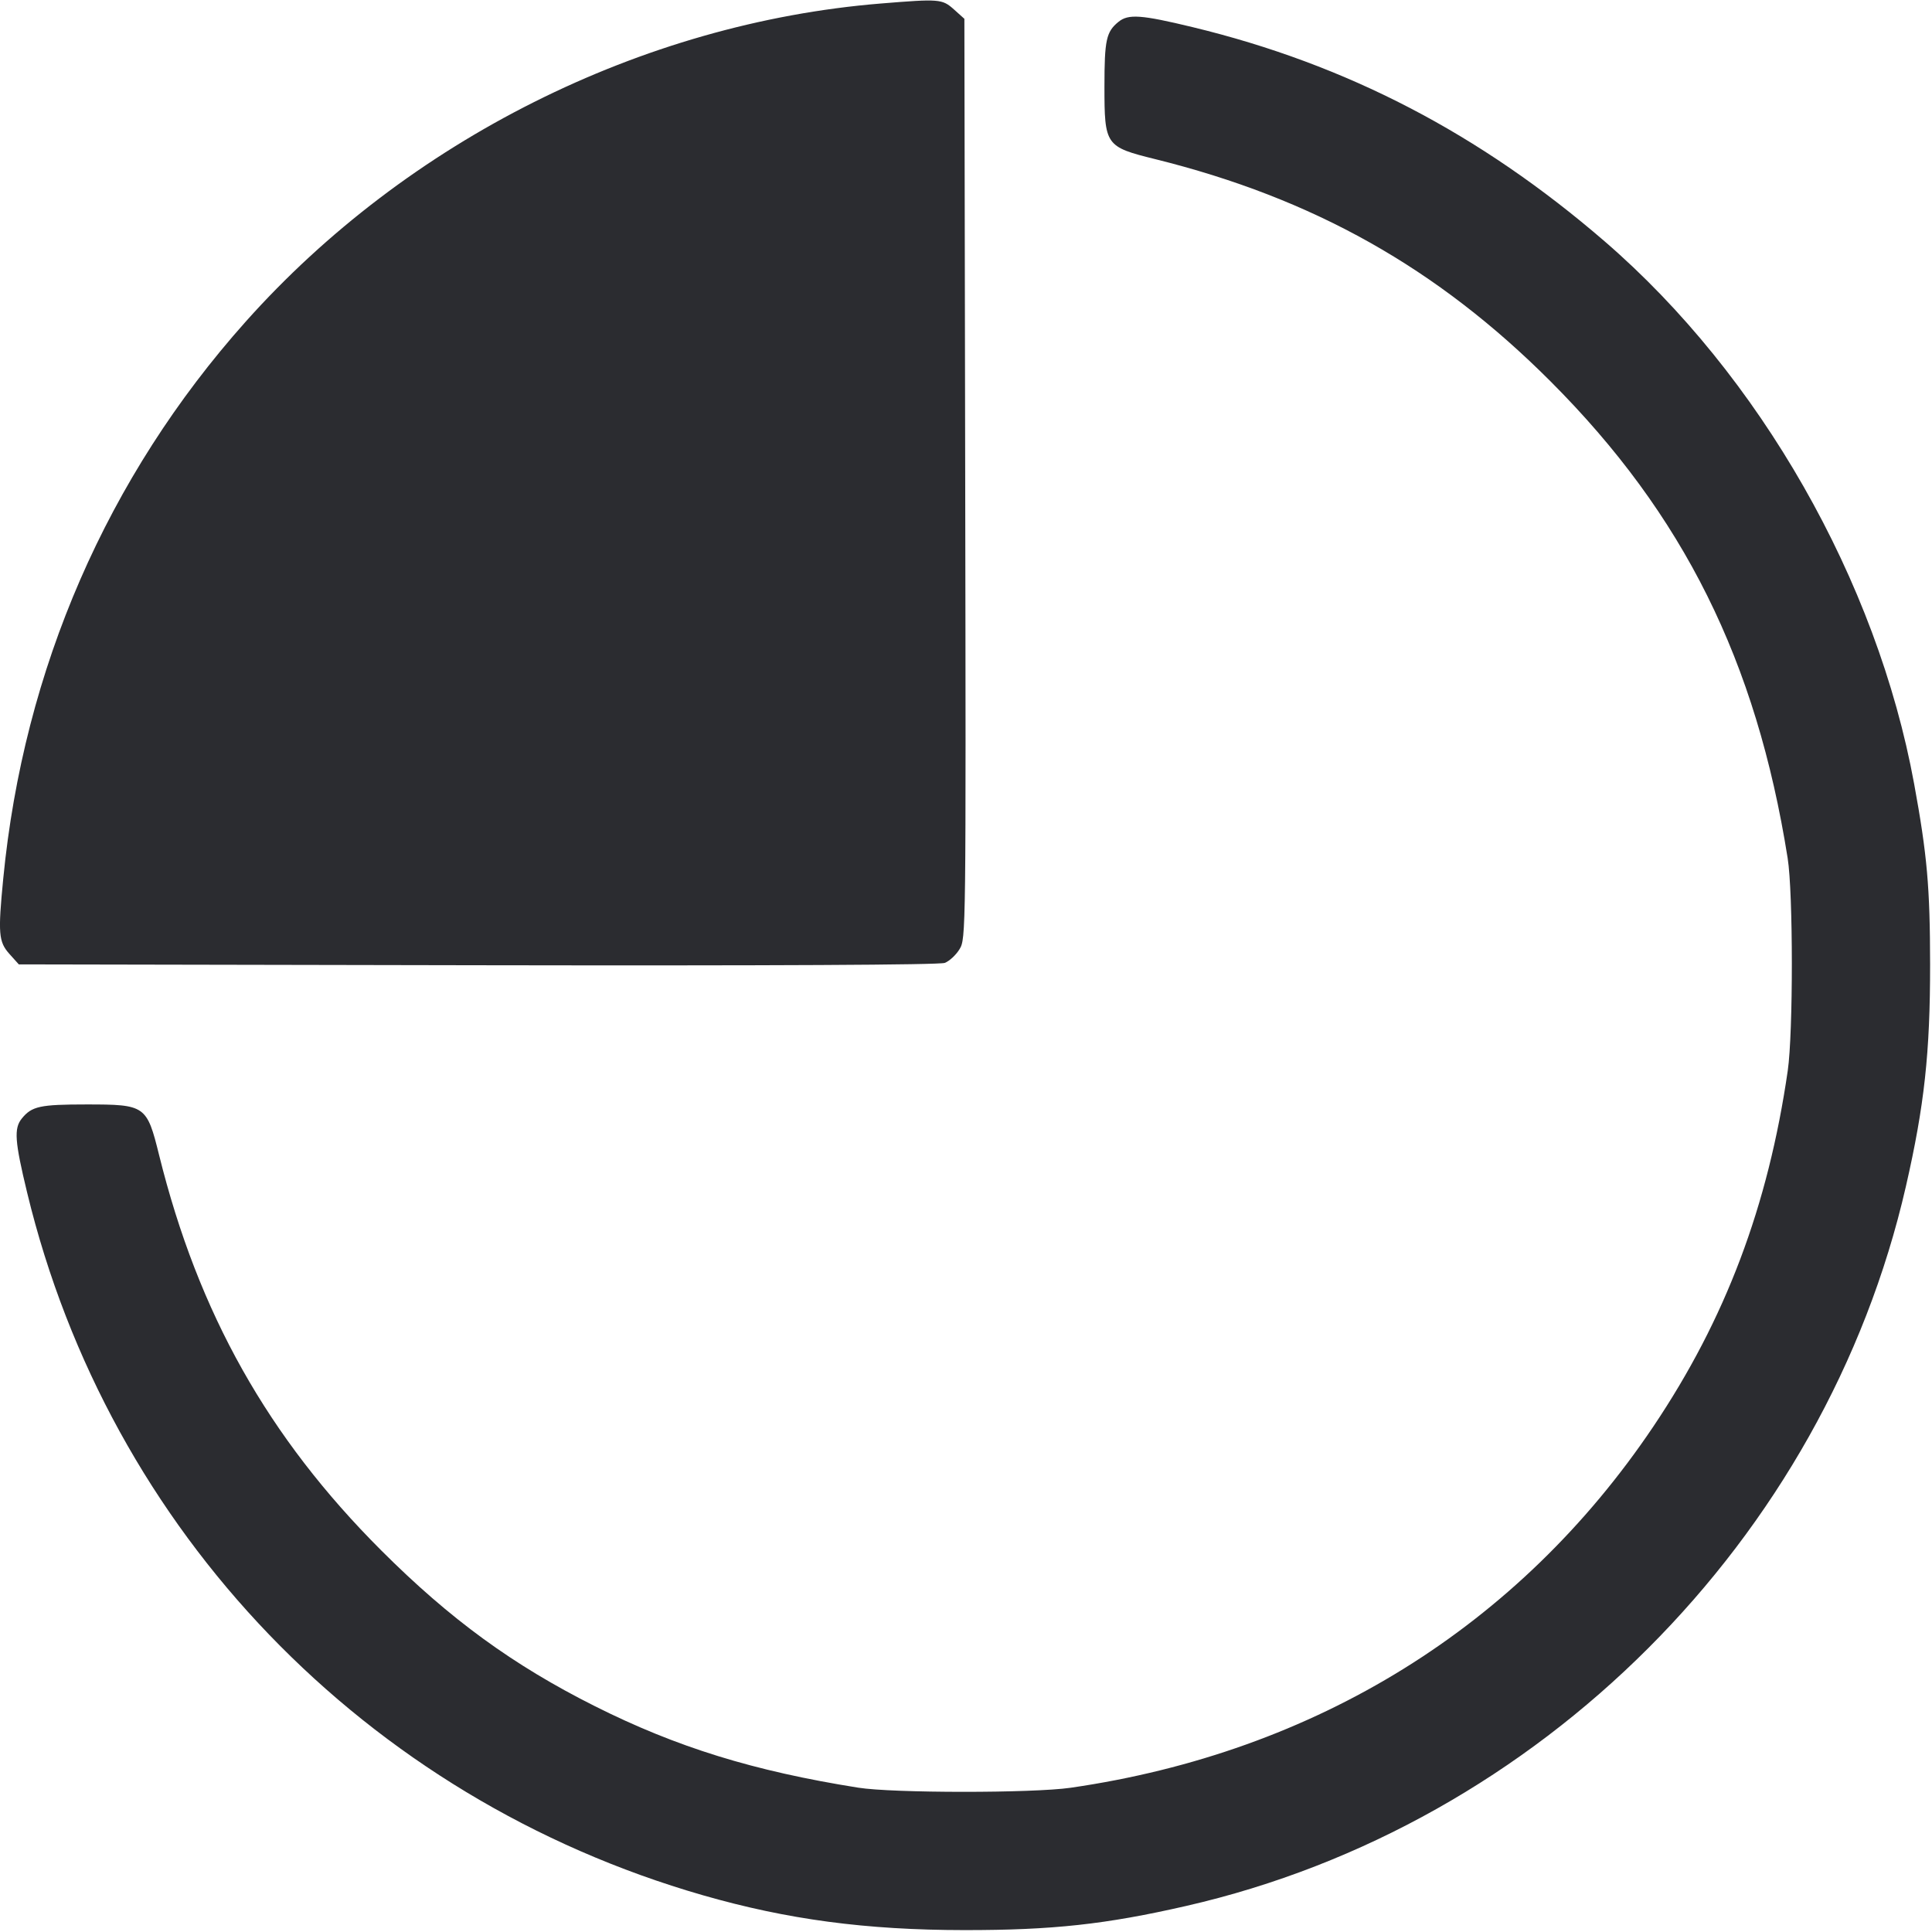 <svg width="56" height="56" viewBox="0 0 56 56" fill="none" xmlns="http://www.w3.org/2000/svg"><path d="M25.527 0.102 C 18.601 0.668,11.800 4.076,7.117 9.328 C 3.109 13.822,0.685 19.391,0.094 25.467 C -0.061 27.057,-0.041 27.298,0.272 27.649 L 0.545 27.953 13.844 27.978 C 22.411 27.993,27.229 27.969,27.385 27.910 C 27.518 27.859,27.711 27.680,27.813 27.512 C 27.998 27.210,28.000 27.069,27.977 13.876 L 27.953 0.545 27.649 0.272 C 27.309 -0.031,27.233 -0.037,25.527 0.102 M32.421 0.632 C 32.065 0.921,32.013 1.156,32.013 2.507 C 32.013 4.215,32.041 4.255,33.482 4.612 C 38.068 5.749,41.660 7.768,44.944 11.055 C 48.798 14.913,50.907 19.153,51.816 24.873 C 51.977 25.881,51.978 29.931,51.819 31.033 C 51.251 34.960,50.012 38.241,47.924 41.347 C 44.027 47.143,38.144 50.790,31.033 51.819 C 29.931 51.978,25.881 51.977,24.873 51.816 C 21.846 51.335,19.613 50.644,17.242 49.454 C 14.872 48.265,13.049 46.936,11.055 44.944 C 7.768 41.660,5.749 38.068,4.612 33.482 C 4.255 32.041,4.215 32.013,2.507 32.013 C 1.156 32.013,0.921 32.065,0.632 32.421 C 0.400 32.707,0.427 33.079,0.786 34.566 C 3.159 44.393,10.587 52.118,20.371 54.934 C 22.819 55.638,25.101 55.943,27.953 55.945 C 30.509 55.947,32.050 55.779,34.386 55.244 C 44.619 52.902,52.902 44.619,55.244 34.386 C 55.779 32.050,55.947 30.509,55.945 27.953 C 55.943 25.724,55.860 24.782,55.482 22.719 C 54.403 16.829,51.008 10.877,46.513 6.997 C 42.895 3.873,39.029 1.864,34.566 0.786 C 33.079 0.427,32.707 0.400,32.421 0.632 " fill="#2B2C30" stroke="none" fill-rule="evenodd"></path></svg>
